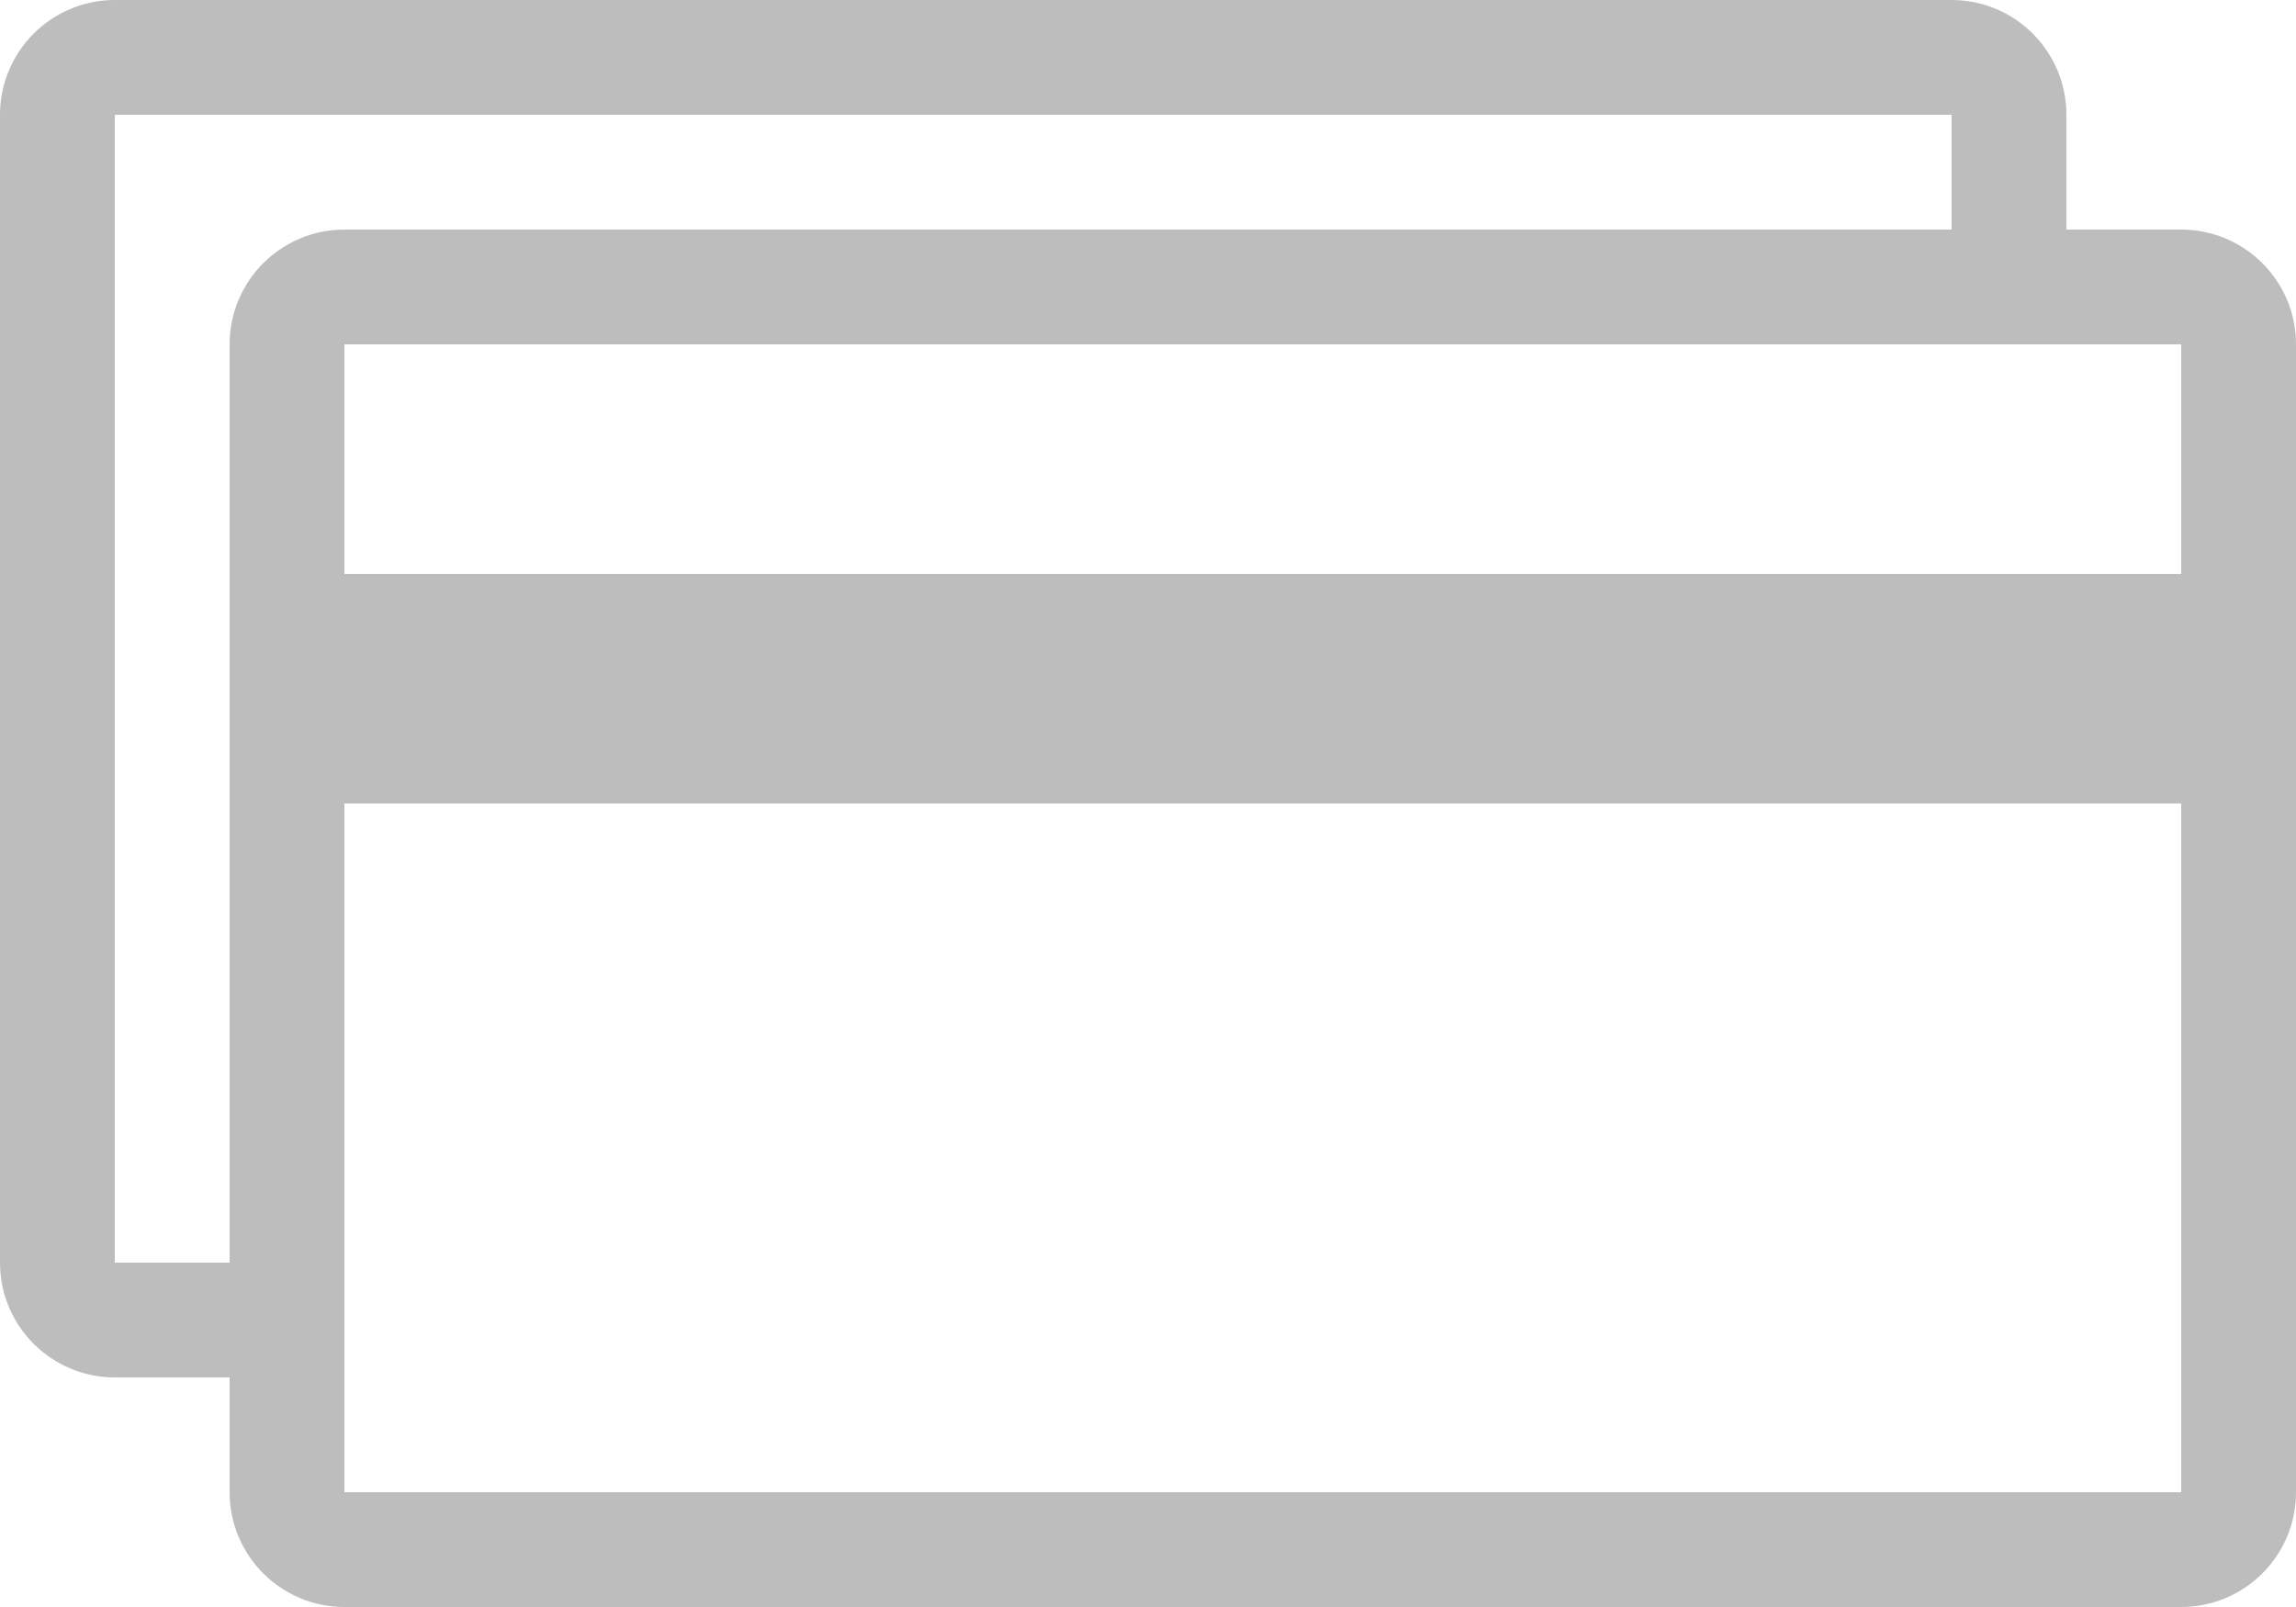 <svg width="20" height="14" viewBox="0 0 20 14" version="1.1" xmlns="http://www.w3.org/2000/svg" xmlns:xlink="http://www.w3.org/1999/xlink" xmlns:figma="http://www.figma.com/figma/ns">
<title>Icon</title>
<desc>Created using Figma</desc>
<g id="Canvas" transform="translate(767 -981)" figma:type="canvas">
<g id="Icon" style="mix-blend-mode:normal;" figma:type="vector">
<use xlink:href="#path0_fill" transform="translate(-767 981)" fill="#BDBDBD" style="mix-blend-mode:normal;"/>
</g>
</g>
<defs>
<path id="path0_fill" fill-rule="evenodd" d="M 2 12L 2 13L 2 13C 2 13.552 2.448 14 3 14L 3 14L 19 14L 19 14C 19.552 14 20 13.552 20 13L 20 13L 20 7L 20 5L 20 3L 20 3C 20 2.448 19.552 2 19 2L 19 2L 18 2L 18 1L 18 1C 18 0.448 17.552 0 17 0L 17 0L 1 0L 1 0C 0.448 0 0 0.448 0 1L 0 1L 0 11L 0 11C 0 11.552 0.448 12 1 12L 1 12L 2 12ZM 18 3L 17 3L 4 3L 3 3L 3 4L 3 5L 19 5L 19 3L 18 3ZM 3 7L 3 11L 3 12L 3 13L 19 13L 19 7L 3 7ZM 17 2L 3 2L 3 2C 2.448 2 2 2.448 2 3L 2 3L 2 5L 2 7L 2 11L 1 11L 1 1L 17 1L 17 2Z"/>
</defs>
</svg>
